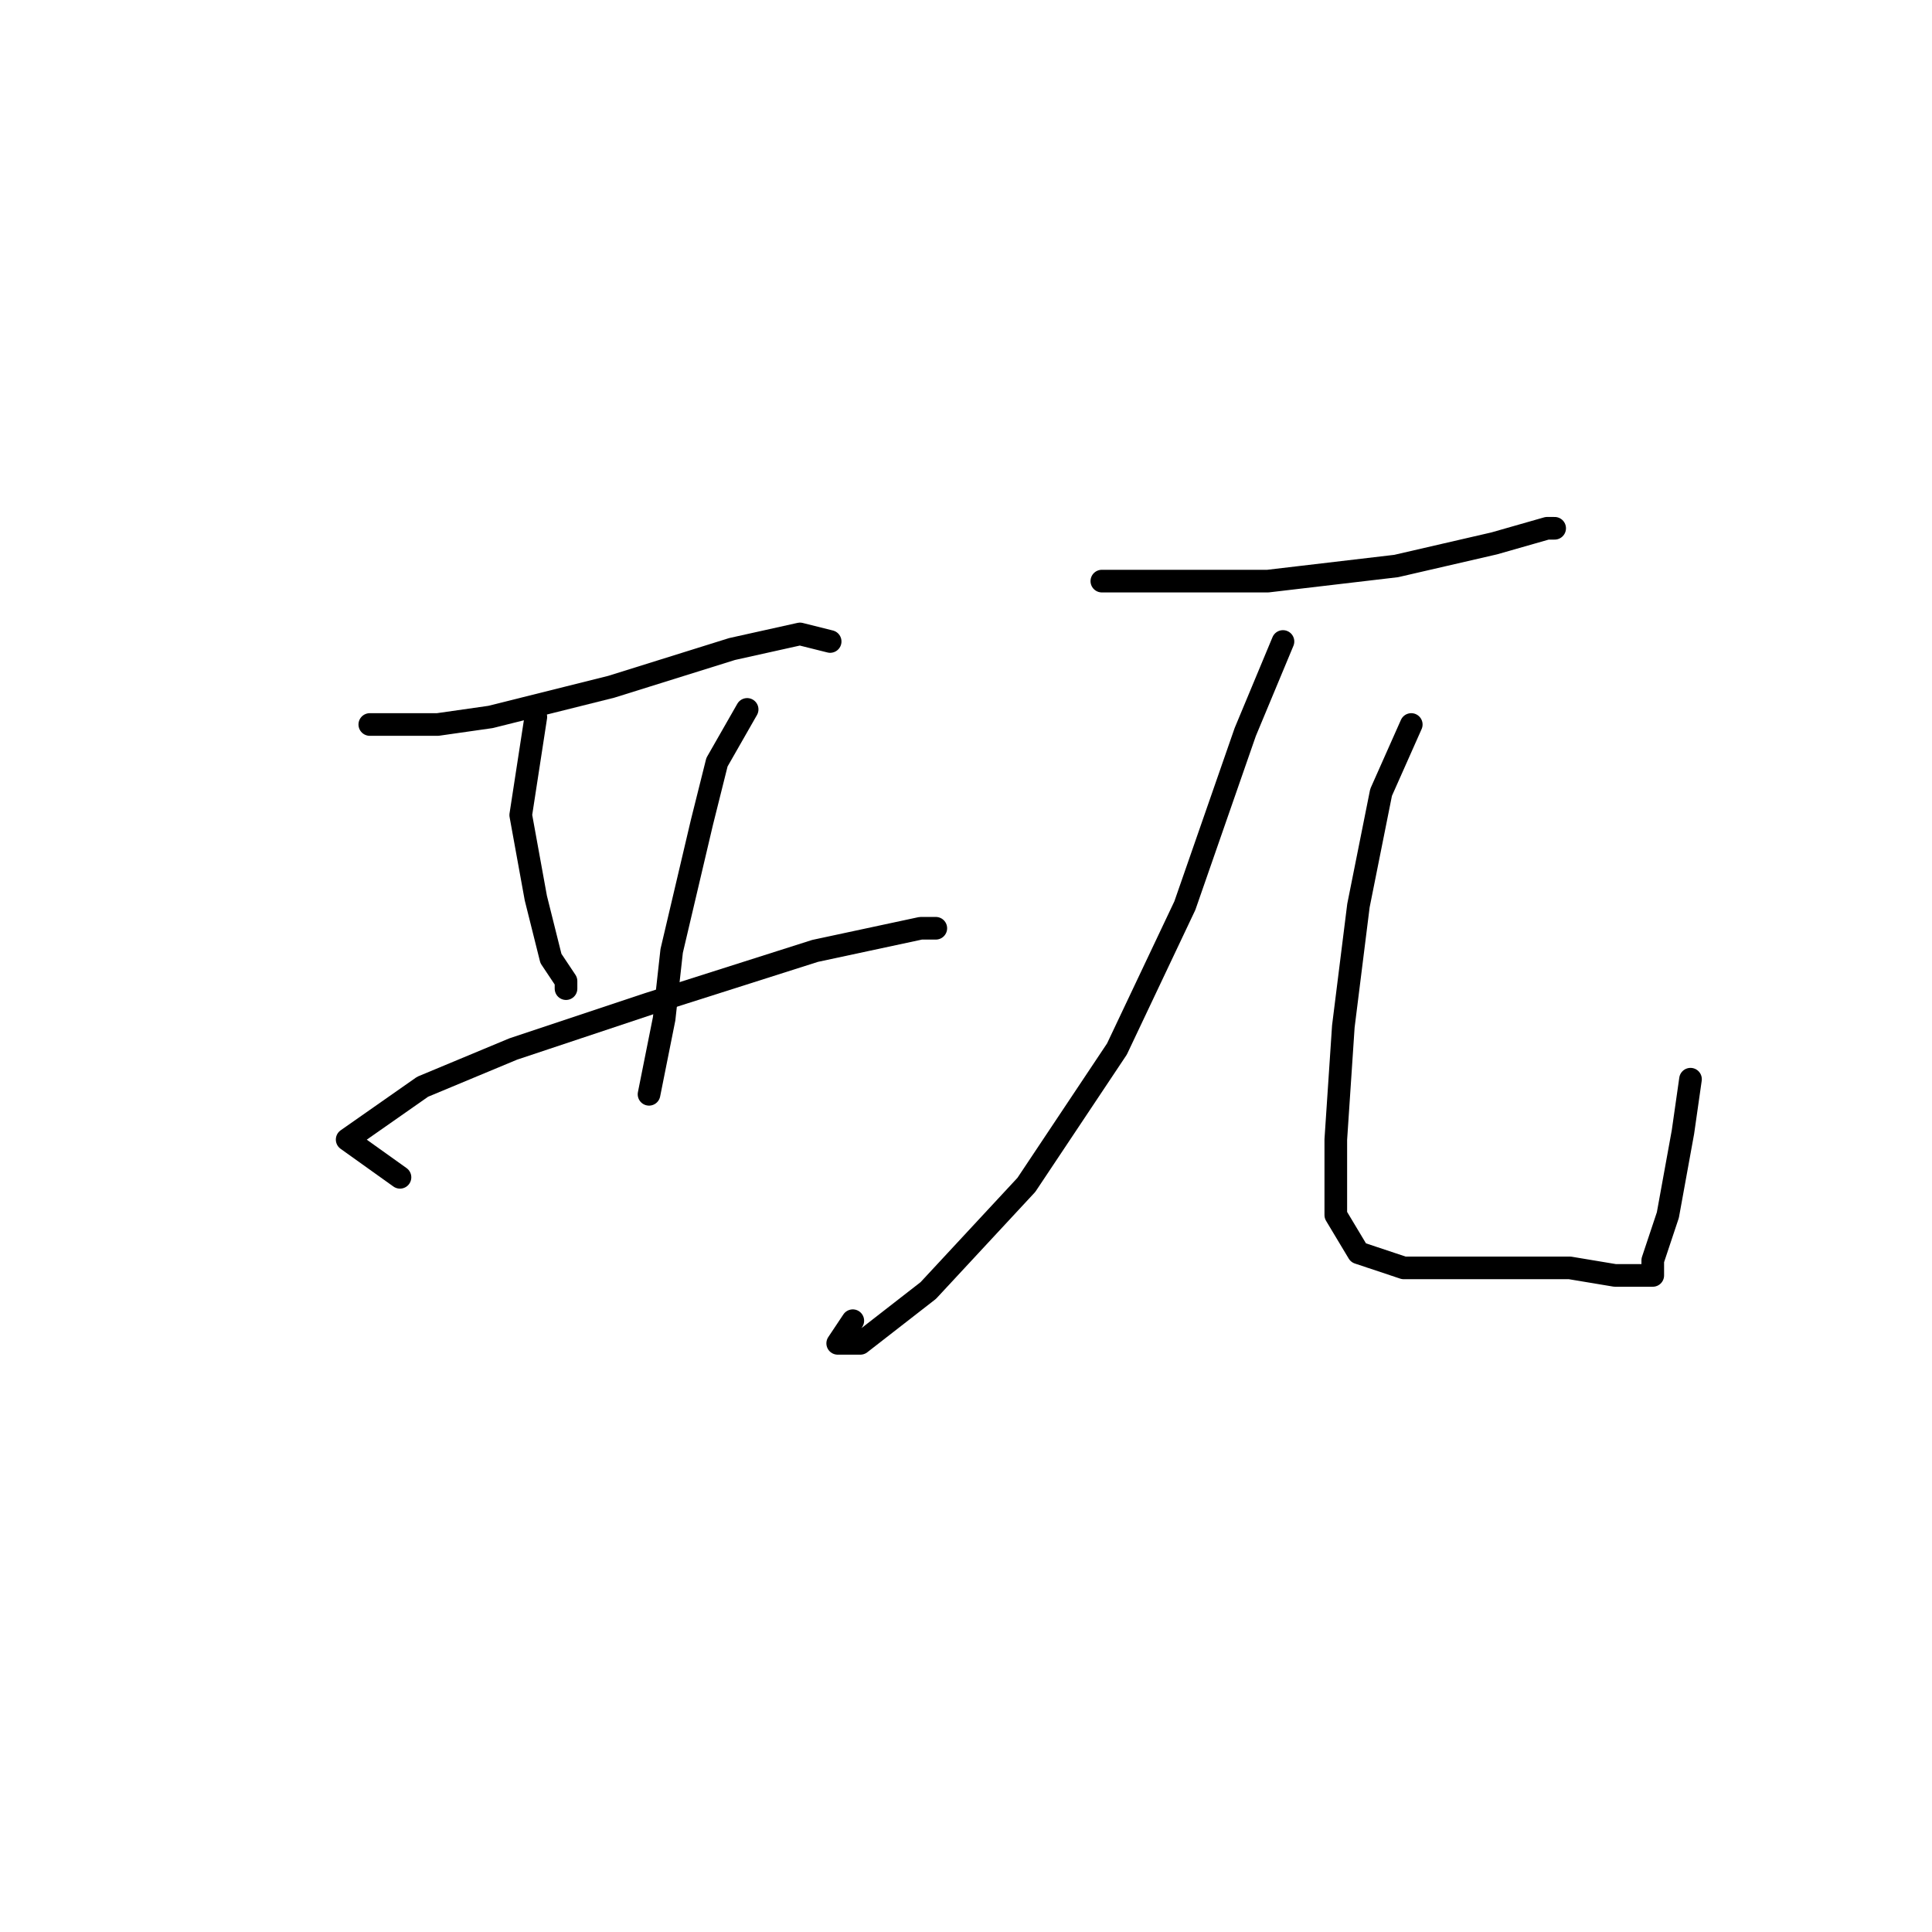 <?xml version="1.0" standalone="no"?>
    <svg width="256" height="256" xmlns="http://www.w3.org/2000/svg" version="1.1">
    <polyline stroke="black" stroke-width="3" stroke-linecap="round" fill="transparent" stroke-linejoin="round" points="71 95 69 108 71 119 73 127 75 130 75 131 75 131 " />
        <polyline stroke="black" stroke-width="3" stroke-linecap="round" fill="transparent" stroke-linejoin="round" points="49 96 58 96 65 95 81 91 97 86 106 84 110 85 110 85 " />
        <polyline stroke="black" stroke-width="3" stroke-linecap="round" fill="transparent" stroke-linejoin="round" points="99 94 95 101 93 109 89 126 88 135 86 145 86 145 " />
        <polyline stroke="black" stroke-width="3" stroke-linecap="round" fill="transparent" stroke-linejoin="round" points="53 156 46 151 56 144 68 139 86 133 108 126 122 123 124 123 124 123 " />
        <polyline stroke="black" stroke-width="3" stroke-linecap="round" fill="transparent" stroke-linejoin="round" points="146 77 156 77 168 77 185 75 198 72 205 70 206 70 206 70 " />
        <polyline stroke="black" stroke-width="3" stroke-linecap="round" fill="transparent" stroke-linejoin="round" points="170 85 165 97 157 120 148 139 136 157 123 171 114 178 111 178 113 175 113 175 " />
        <polyline stroke="black" stroke-width="3" stroke-linecap="round" fill="transparent" stroke-linejoin="round" points="187 96 183 105 180 120 178 136 177 151 177 161 180 166 186 168 193 168 201 168 208 168 214 169 217 169 218 169 219 169 219 167 221 161 223 150 224 143 224 143 " />
        </svg>